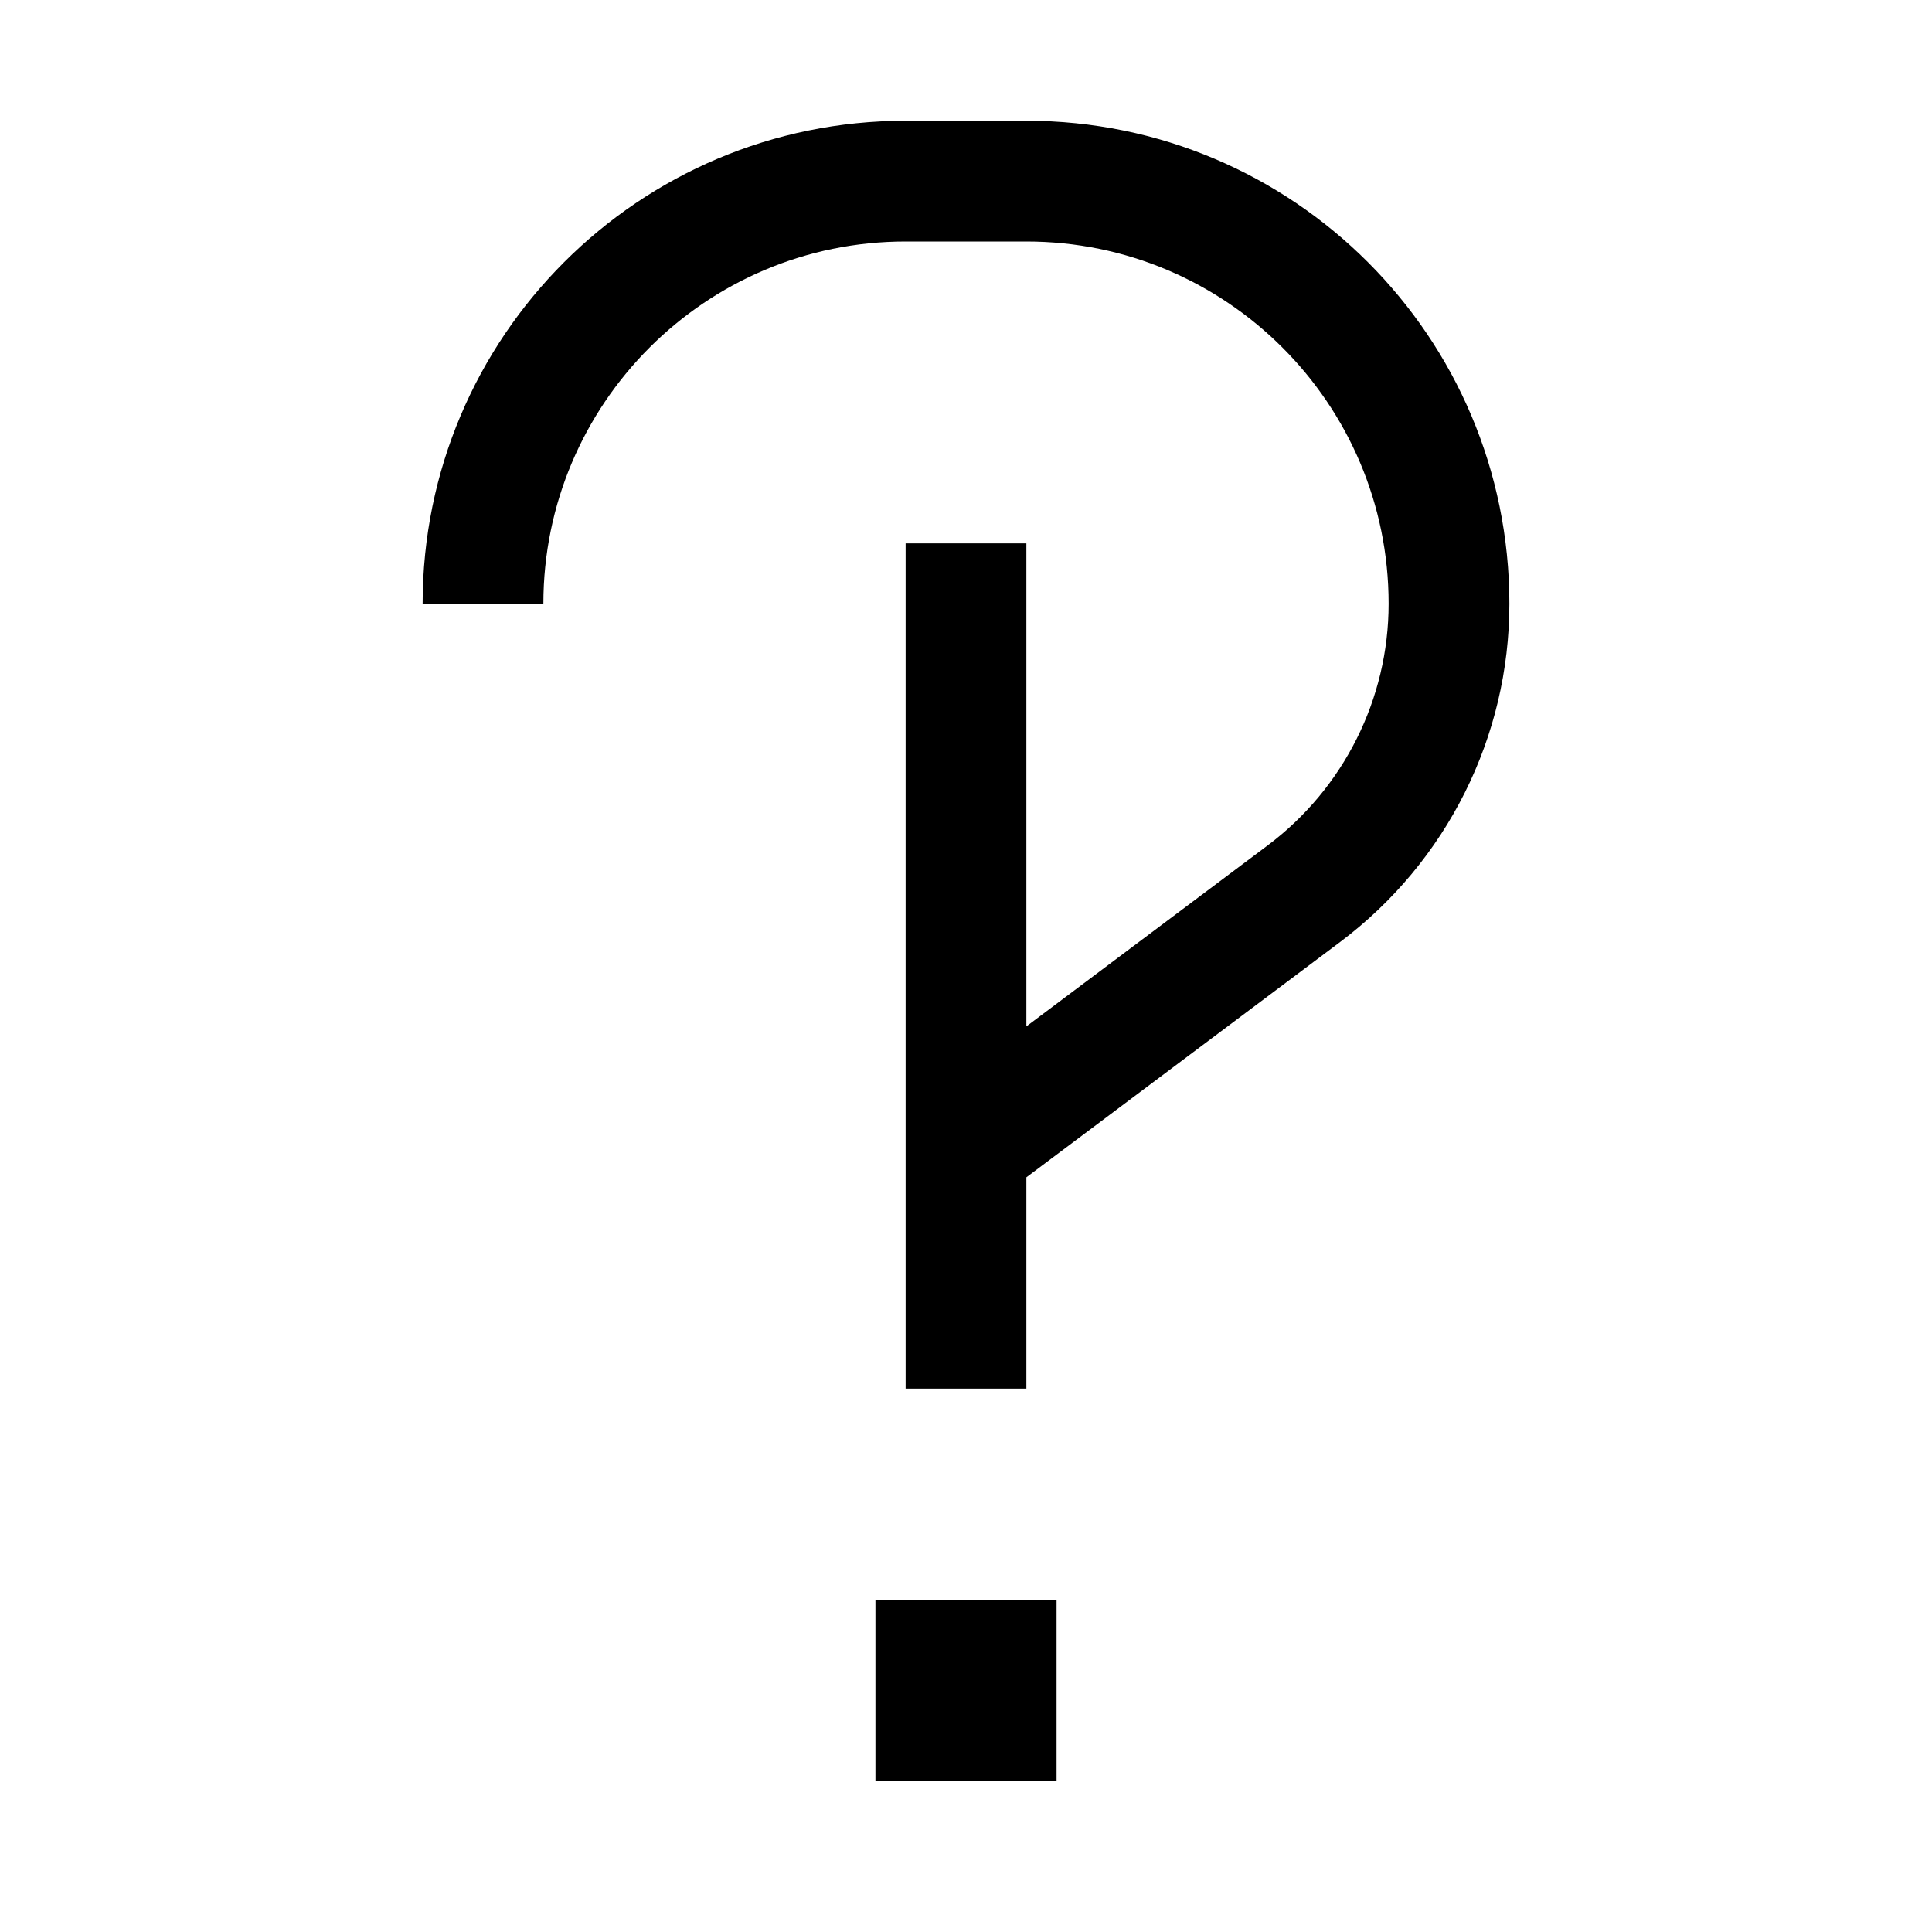 <svg xmlns="http://www.w3.org/2000/svg" width="24" height="24" viewBox="0 0 320 512"><path d="M144 64c-53 0-96 43-96 96l-32 0C16 89.3 73.3 32 144 32l32 0c70.7 0 128 57.3 128 128c0 35.3-16.6 68.4-44.8 89.6L176 312l0 32 0 8 0 8 0 8-32 0 0-8 0-8 0-8 0-40 0-8 0-136 0-16 32 0 0 16 0 112 64-48c20.1-15.1 32-38.8 32-64c0-53-43-96-96-96l-32 0zm-8 360l48 0 0 48-48 0 0-48z"/></svg>
